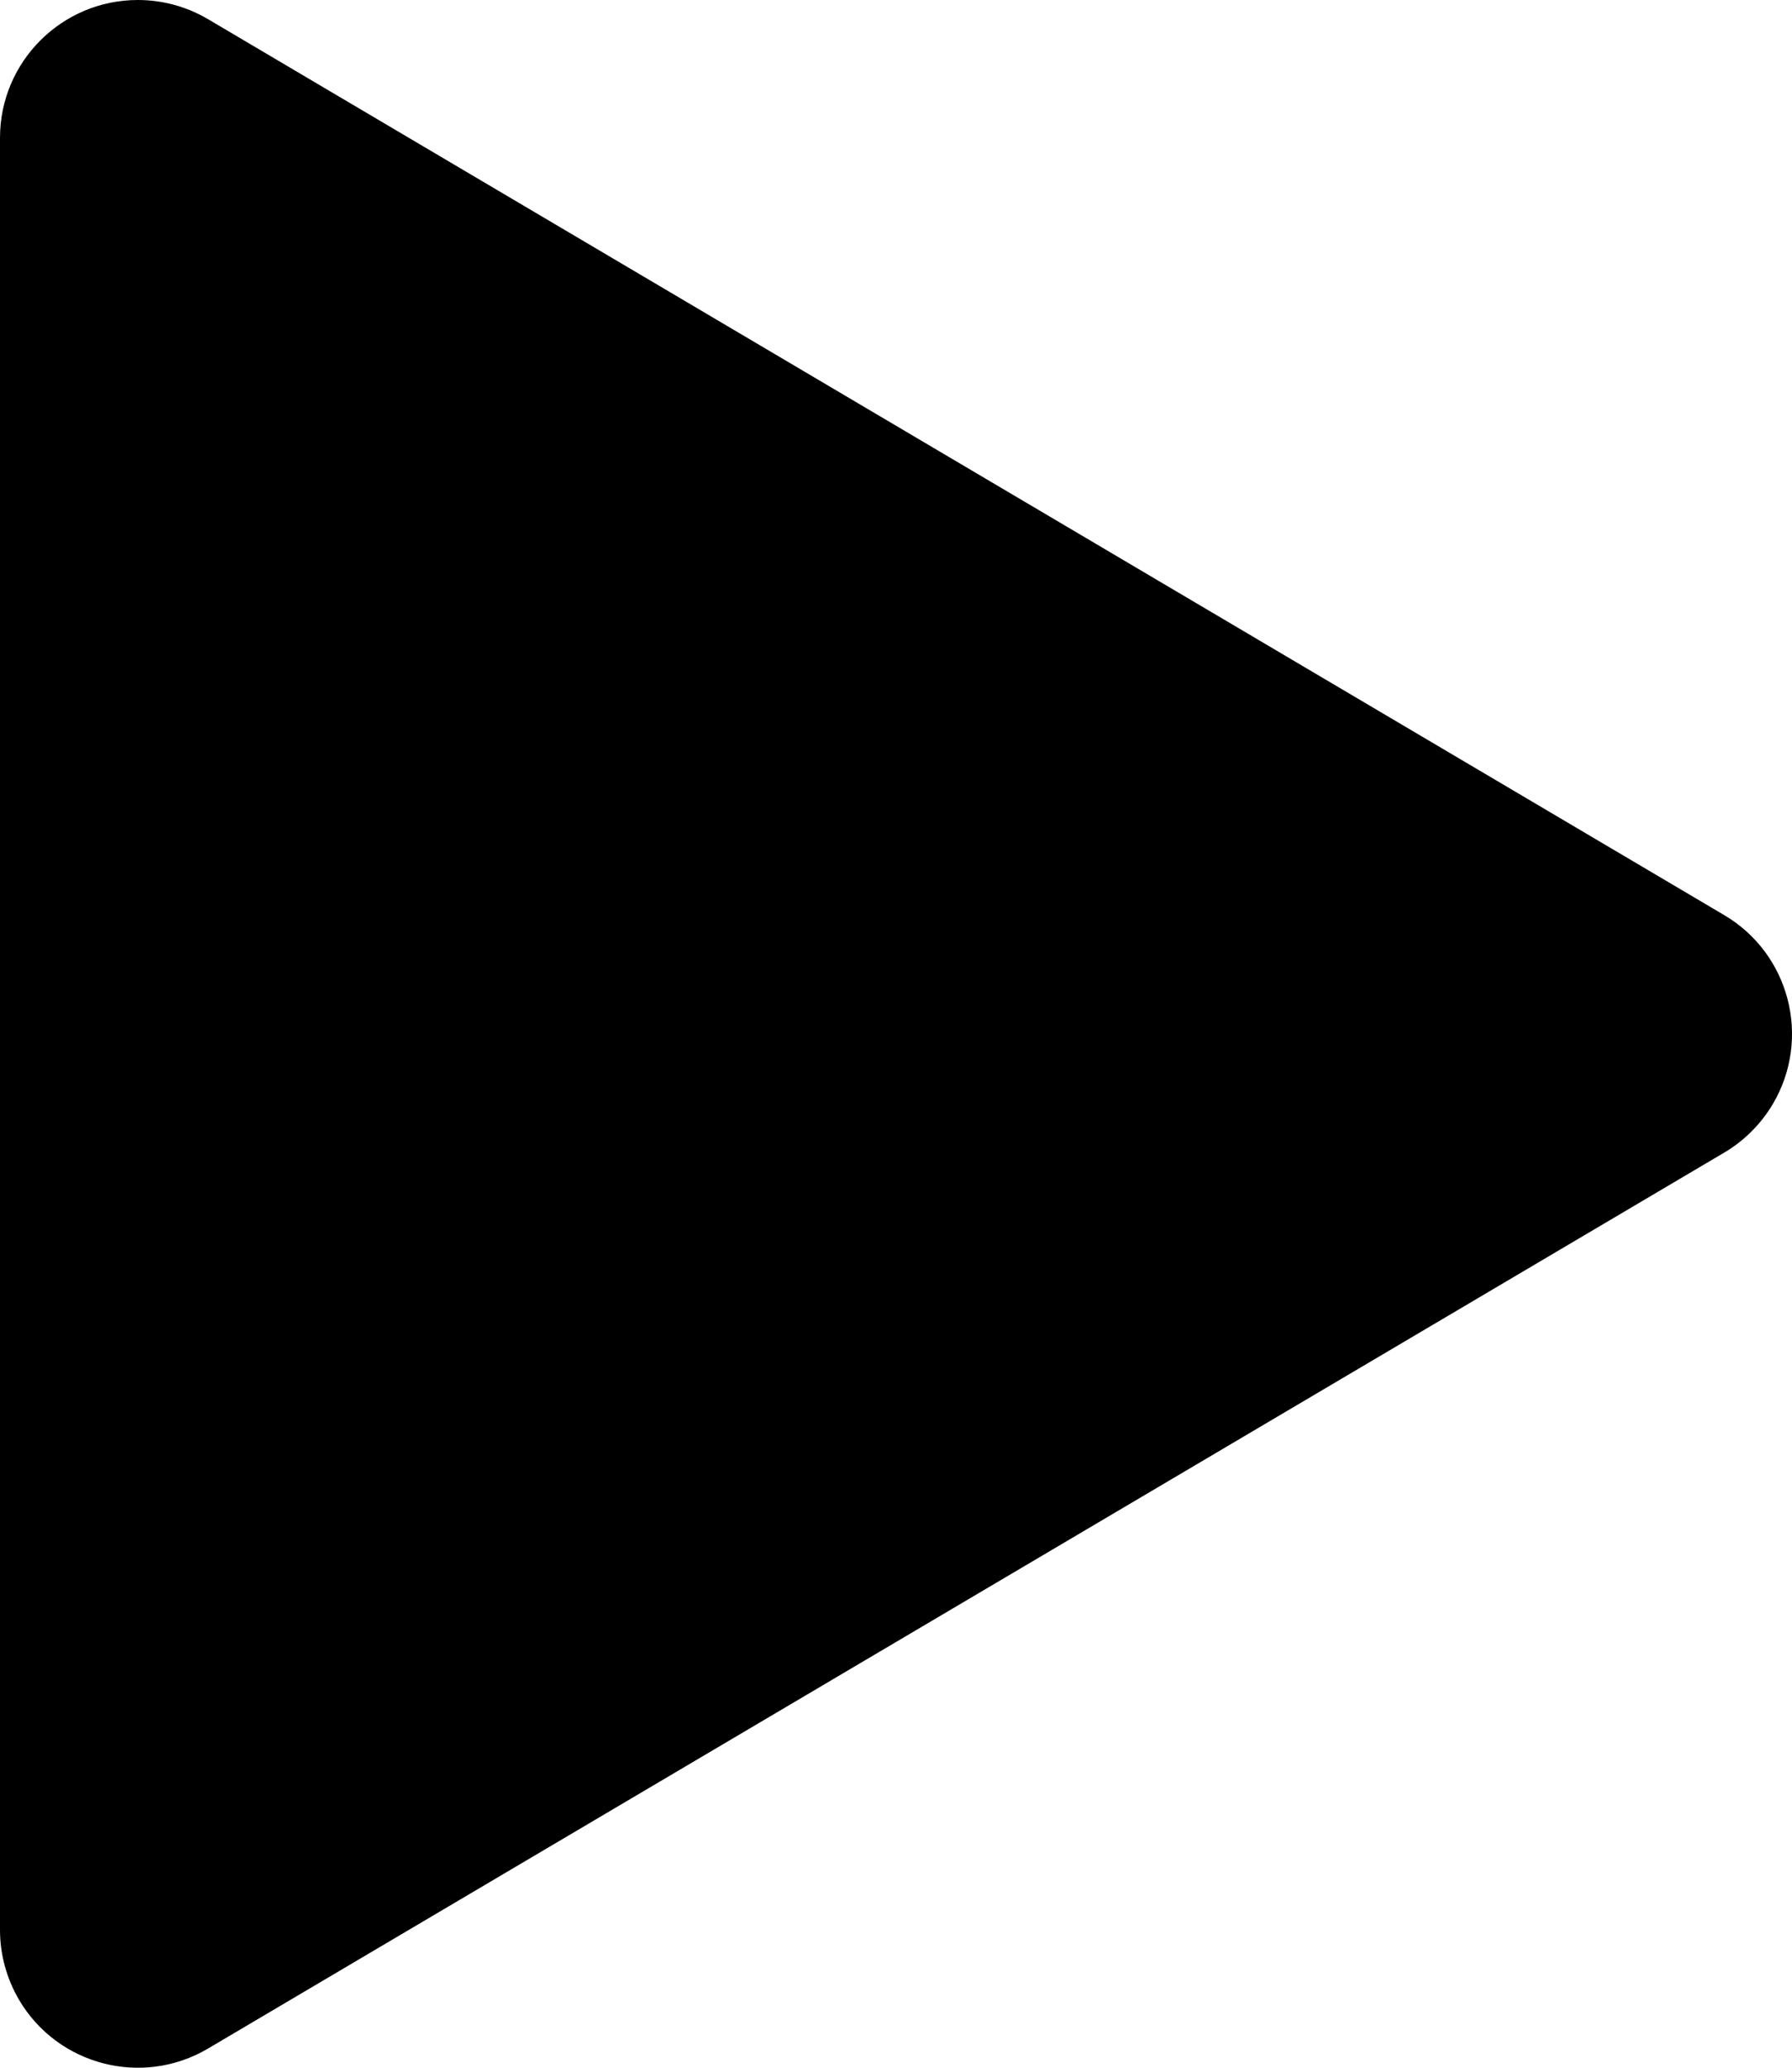 <?xml version='1.0' encoding='UTF-8'?><svg width='13px' height='15px' viewBox='0 0 13 15' version='1.1' xmlns='http://www.w3.org/2000/svg' xmlns:xlink='http://www.w3.org/1999/xlink'><g id='Page-1' stroke='none' stroke-width='1' fill='none' fill-rule='evenodd'><g id='sprite' transform='translate(-170, -111)' fill='#000000' fill-rule='nonzero'><g id='play_black' transform='translate(170, 111)'><path d='M12.509,8.361 L1.509,14.861 C1.033,15.142 0.42,14.984 0.139,14.509 C0.048,14.354 0,14.179 0,14 L0,1 C0,0.448 0.448,0 1,0 C1.179,0 1.355,0.048 1.509,0.139 L12.509,6.639 C12.984,6.92 13.142,7.533 12.861,8.009 C12.775,8.154 12.654,8.275 12.509,8.361 Z' id='Triangle'></path></g></g></g></svg>